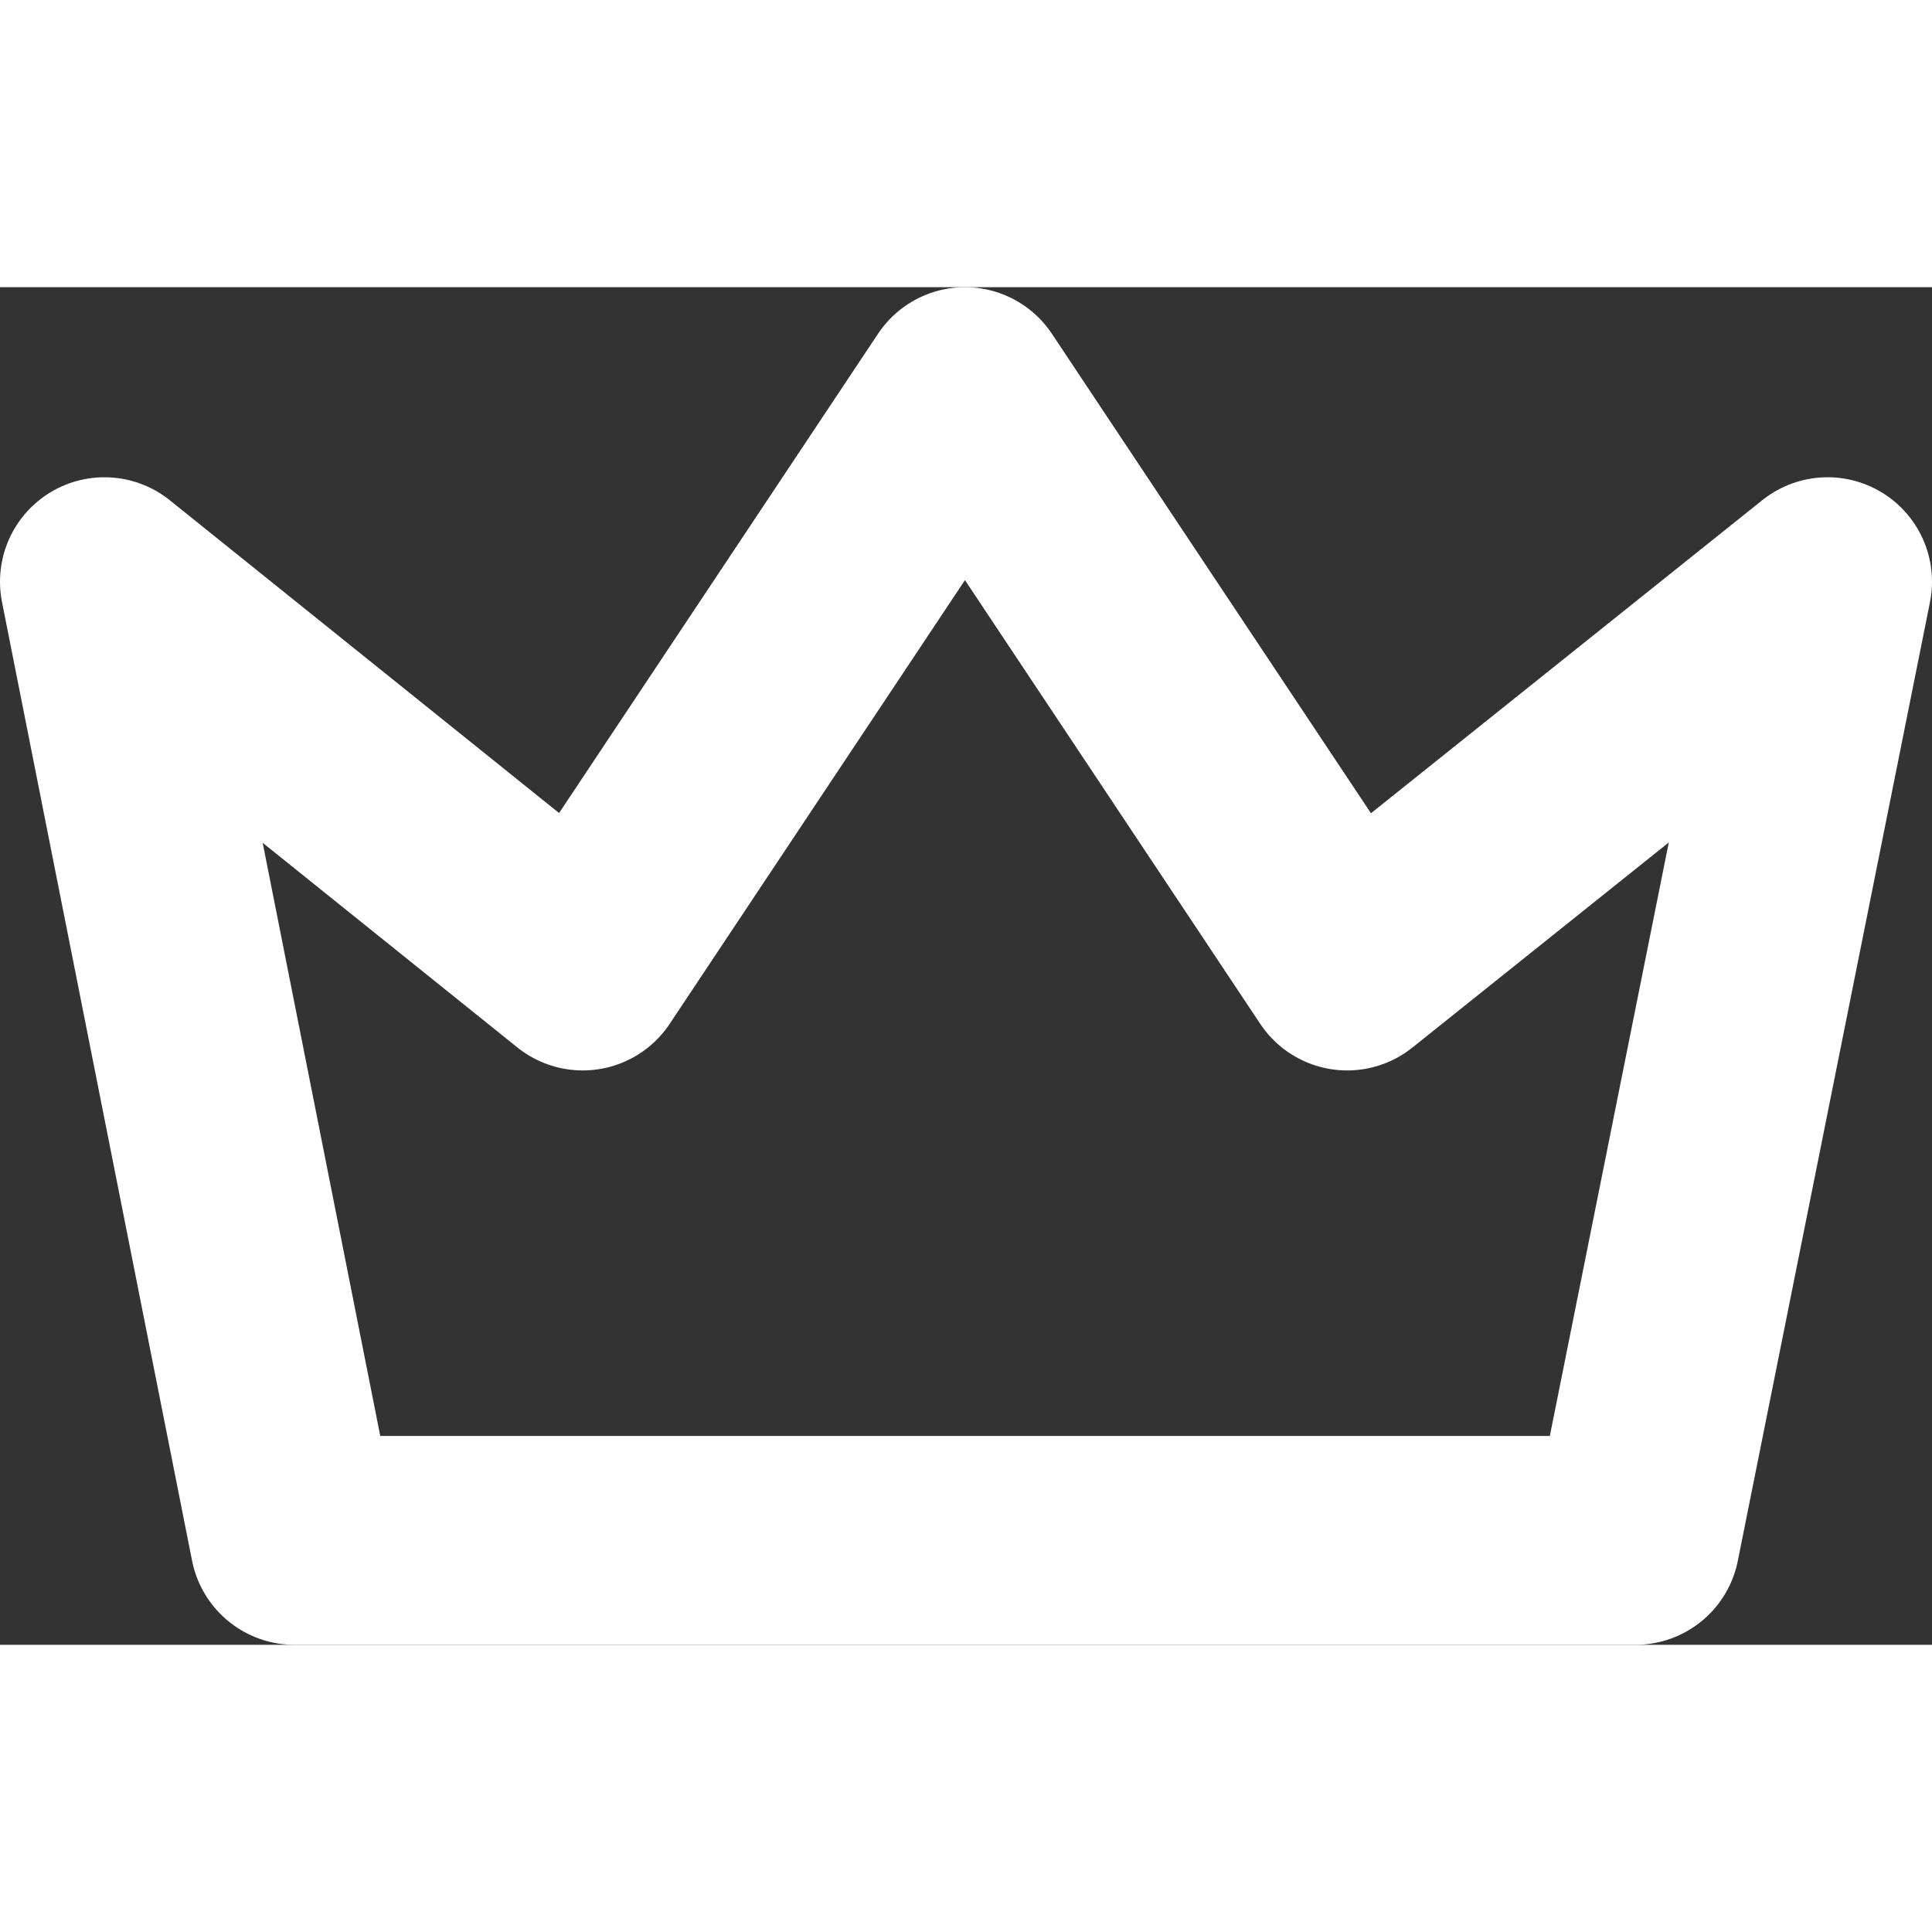 <svg width="15" height="15" viewBox="0 0 9.25 6.5" fill="none" xmlns="http://www.w3.org/2000/svg" xmlns:xlink="http://www.w3.org/1999/xlink">
	
	<rect x="0" y="0" width="9.25" height="6.5" fill="#333333" stroke="none"/>
	
	<defs/>
	<path id="Vector" d="M6.45 3.25L8.75 1.41L7.83 6L1.41 6L0.5 1.41L2.79 3.25L4.62 0.5L6.45 3.25Z" stroke="#FFFFFF" stroke-opacity="1" stroke-width="1" stroke-linejoin="round"/>
</svg>
